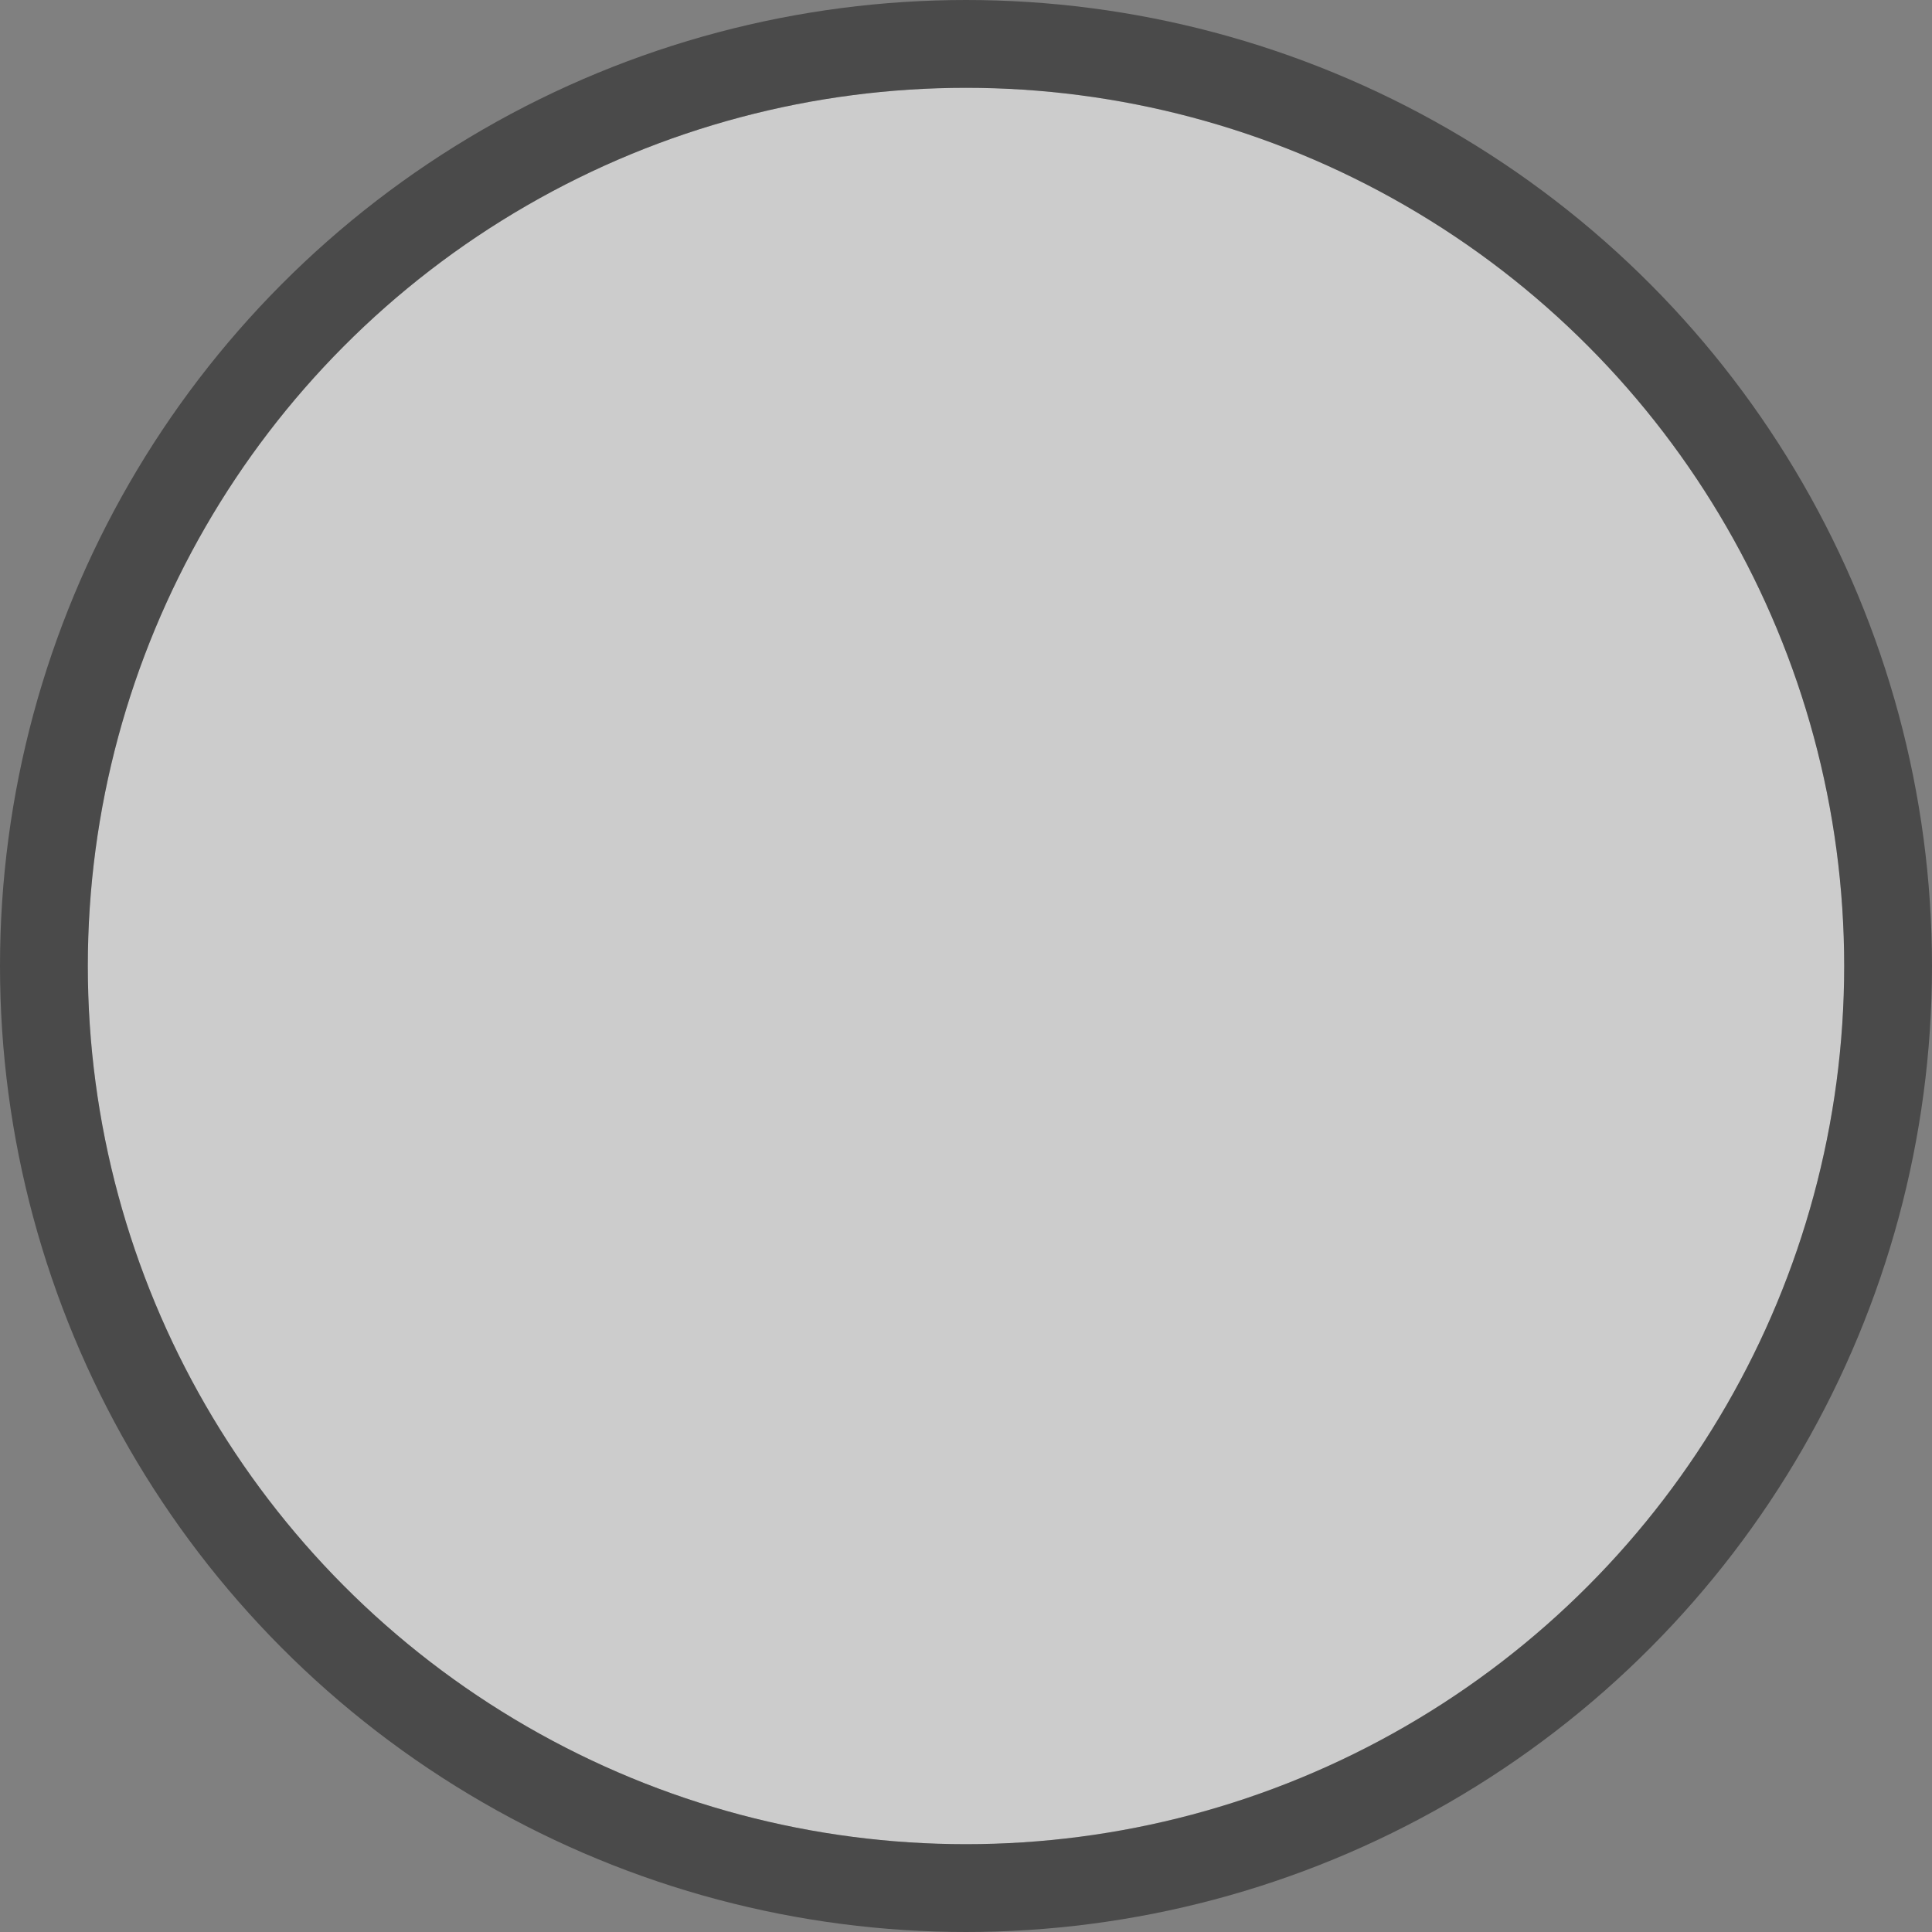 <svg width="22" height="22" viewBox="0 0 22 22" fill="none" xmlns="http://www.w3.org/2000/svg">
<rect x="0" y="0" width="22" height="22" fill="#808080" stroke="none"/>
<circle cx="11" cy="11" r="10" fill="white" fill-opacity="0.6"/>
<circle cx="11" cy="11" r="10.5" stroke="black" stroke-opacity="0.42"/>
</svg>
